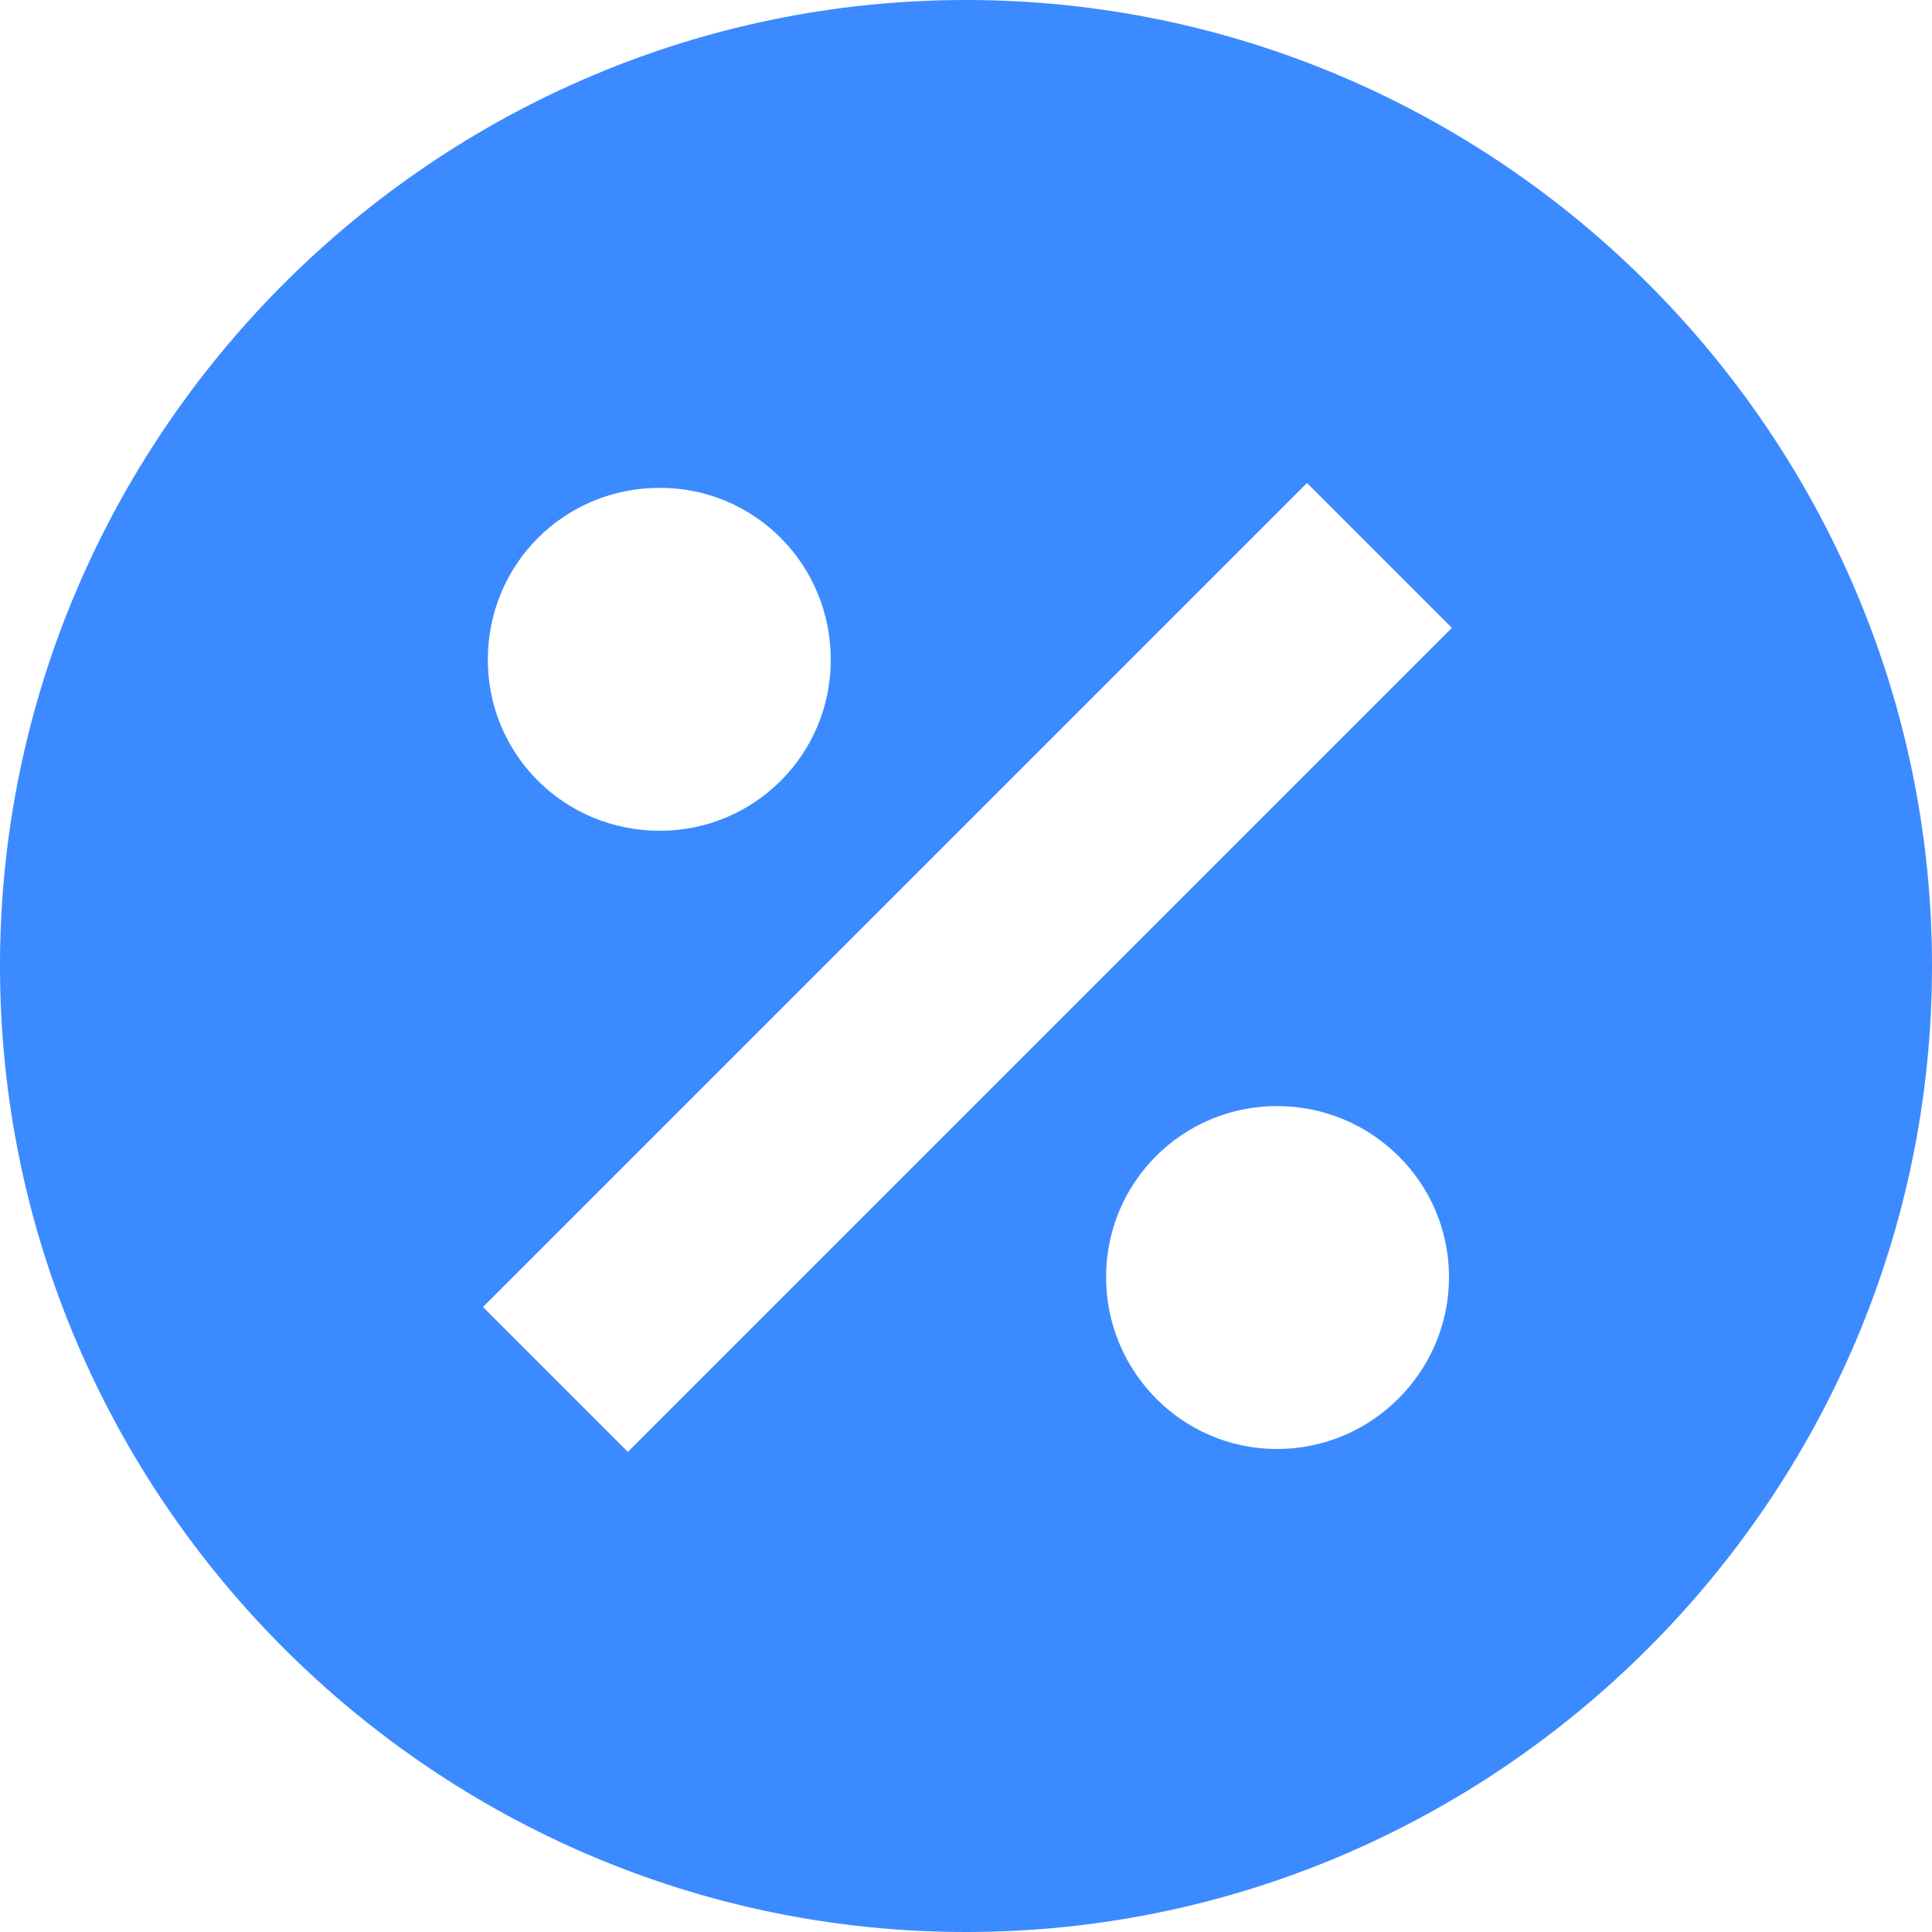 <svg width="22" height="22" viewBox="0 0 22 22" fill="none" xmlns="http://www.w3.org/2000/svg">
<path d="M11 0C4.95 0 0 4.95 0 11C0 17.05 4.95 22 11 22C17.05 22 22 17.05 22 11C22 4.95 17.05 0 11 0ZM7.513 5.555C8.591 5.555 9.46 6.424 9.46 7.513C9.46 8.591 8.591 9.46 7.513 9.46C6.424 9.46 5.555 8.591 5.555 7.513C5.555 6.424 6.424 5.555 7.513 5.555ZM14.542 16.5C13.464 16.5 12.595 15.62 12.595 14.542C12.595 13.464 13.464 12.595 14.542 12.595C15.62 12.595 16.5 13.464 16.5 14.542C16.5 15.62 15.62 16.5 14.542 16.5ZM7.15 16.533L5.5 14.883L14.883 5.5L16.533 7.15L7.15 16.533Z" fill="#3C8AFF"/>
</svg>
